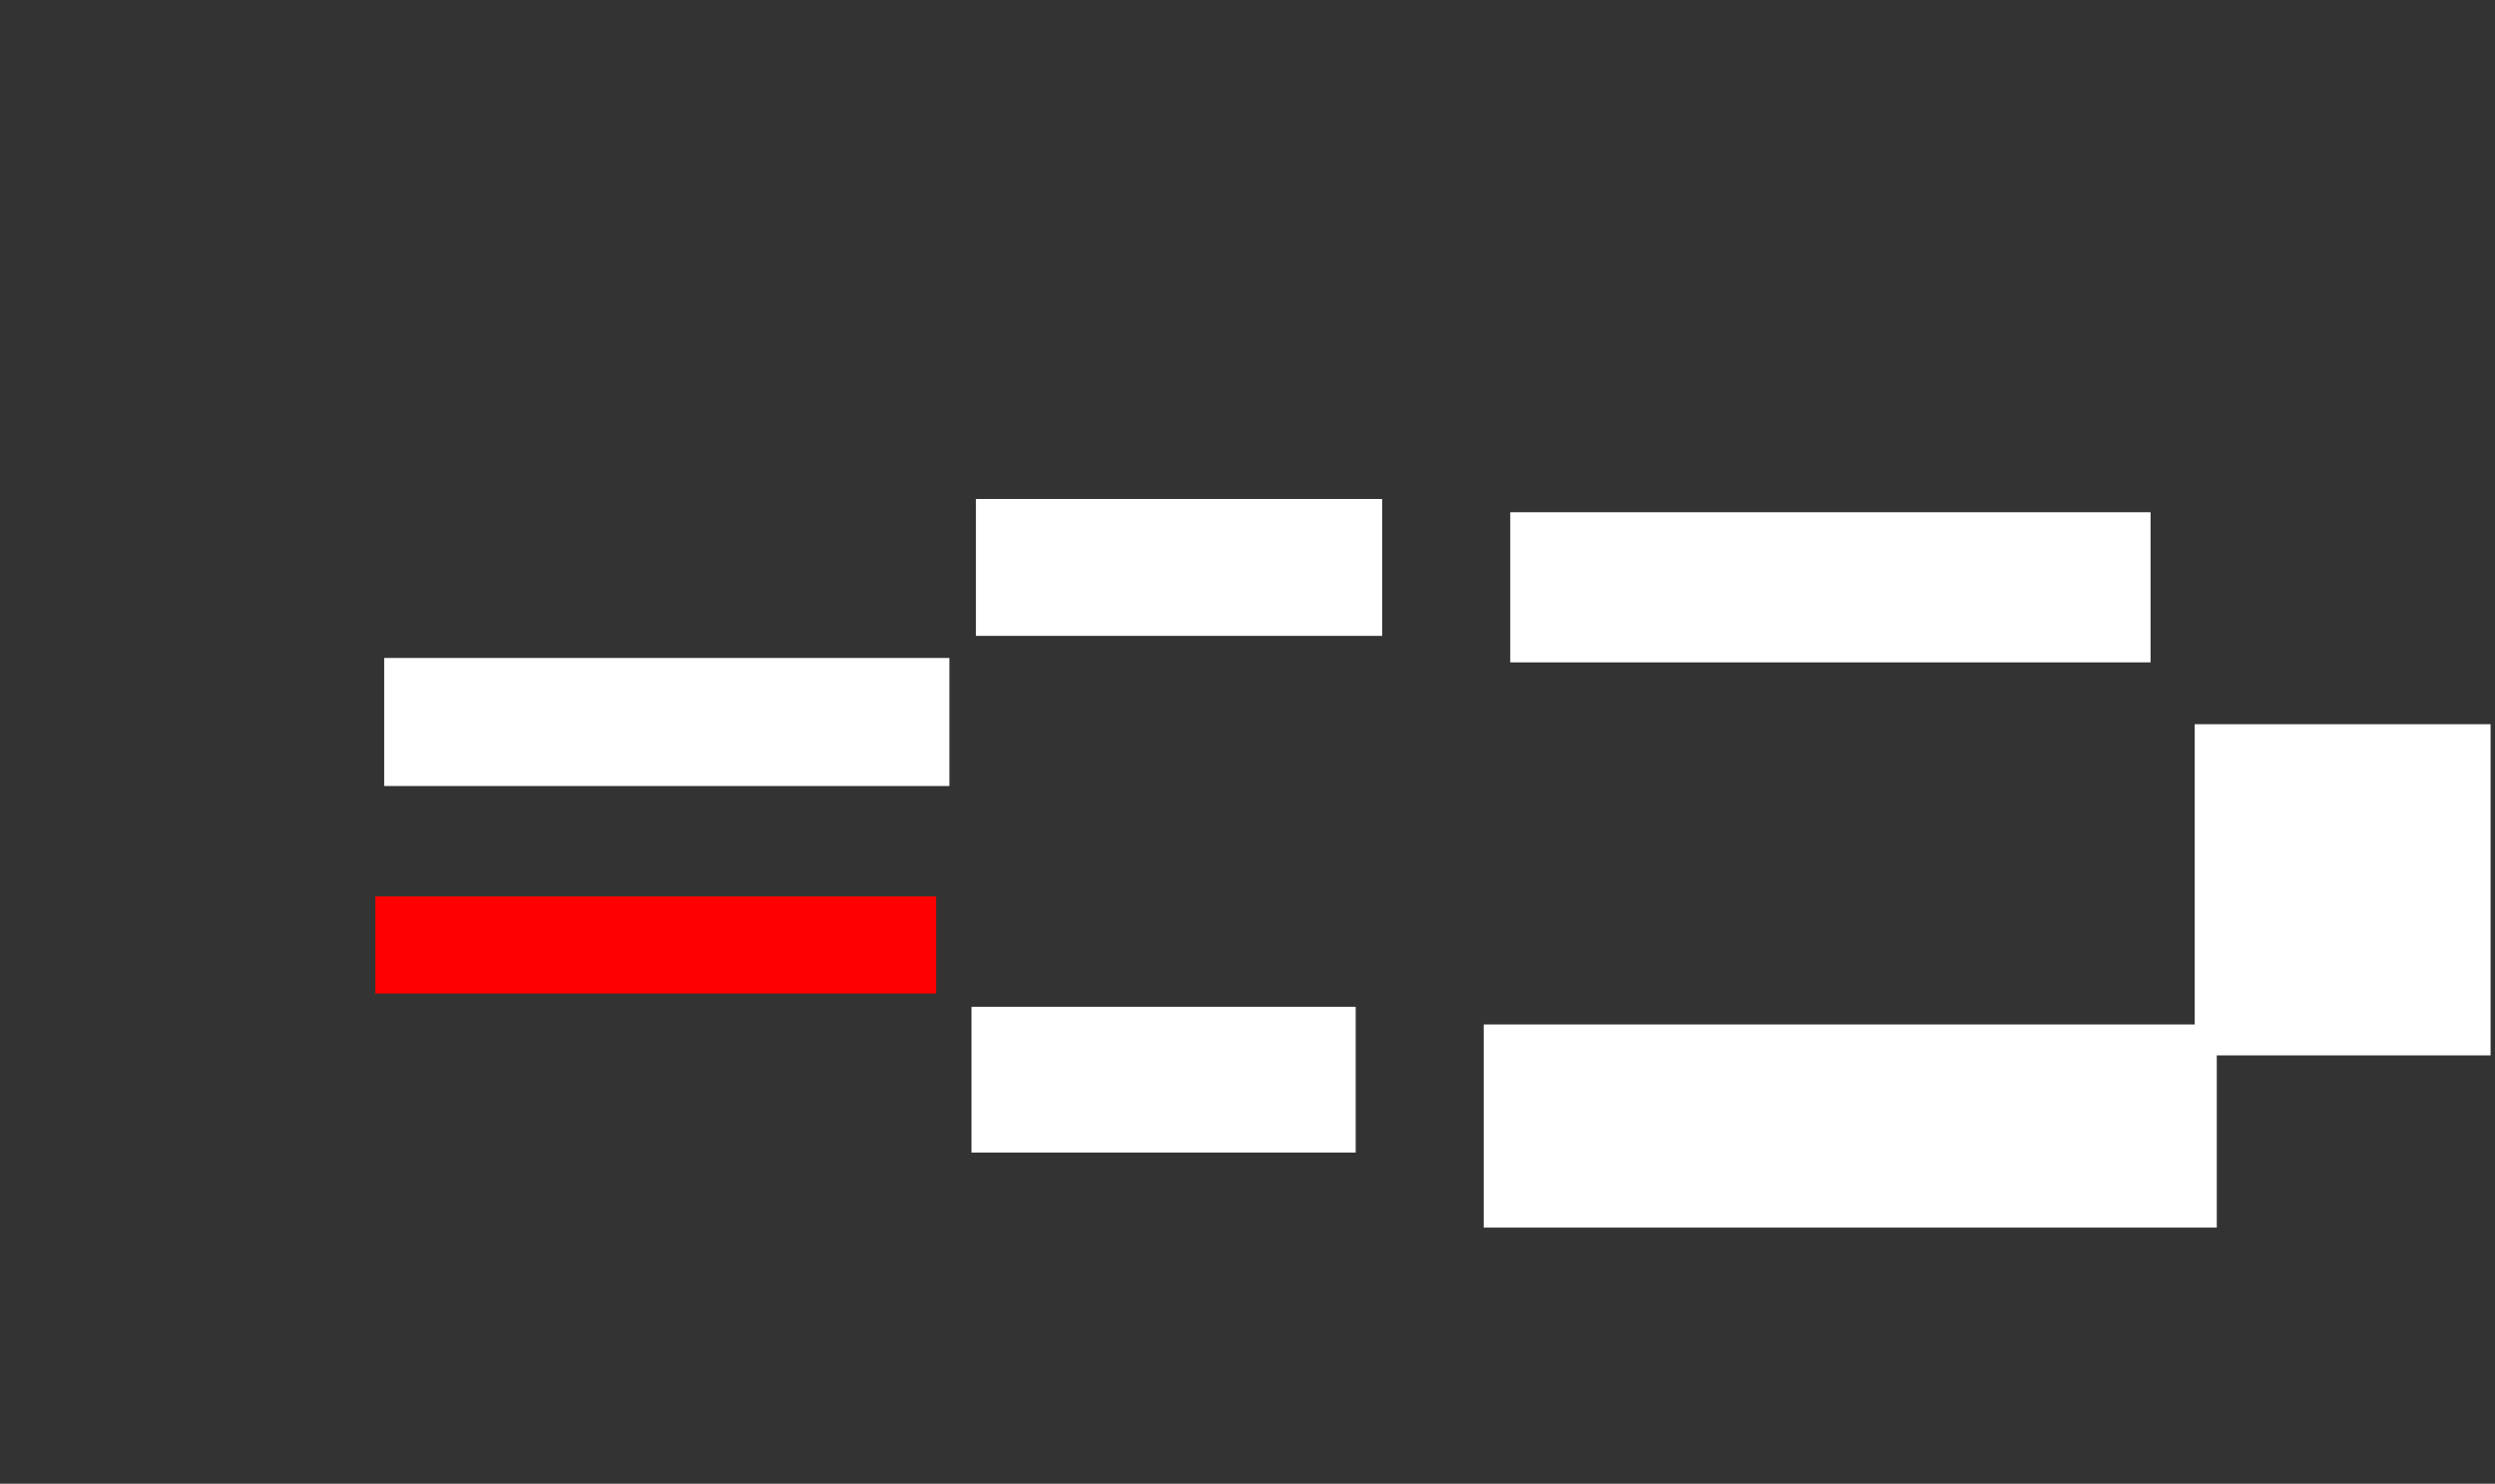 <ns0:svg xmlns:ns0="http://www.w3.org/2000/svg" height="336" width="565">
 <ns0:rect width="100%" height="100%" fill="#333333" stroke="none"/>
 <ns0:g>
  <ns0:title>Shapes</ns0:title>
  <ns0:rect fill="#FFFFFF" height="31" stroke-width="0" width="92" x="221" y="113" />
  <ns0:rect fill="#FFFFFF" height="34" stroke-width="0" width="145" x="342" y="116" />
  <ns0:rect fill="#FFFFFF" height="46" stroke-width="0" width="166" x="336" y="232" />
  <ns0:rect fill="#FFFFFF" height="33" stroke-width="0" width="87" x="220" y="228" />
  <ns0:rect fill="#FFFFFF" height="75" stroke-width="0" width="67" x="497" y="164" />
  <ns0:rect fill="#FFFFFF" height="29" stroke-width="0" width="128" x="87" y="149" />
  <ns0:rect fill="#FF0000" height="22" stroke-width="0" width="127" x="85" y="203" />
 </ns0:g>
</ns0:svg>